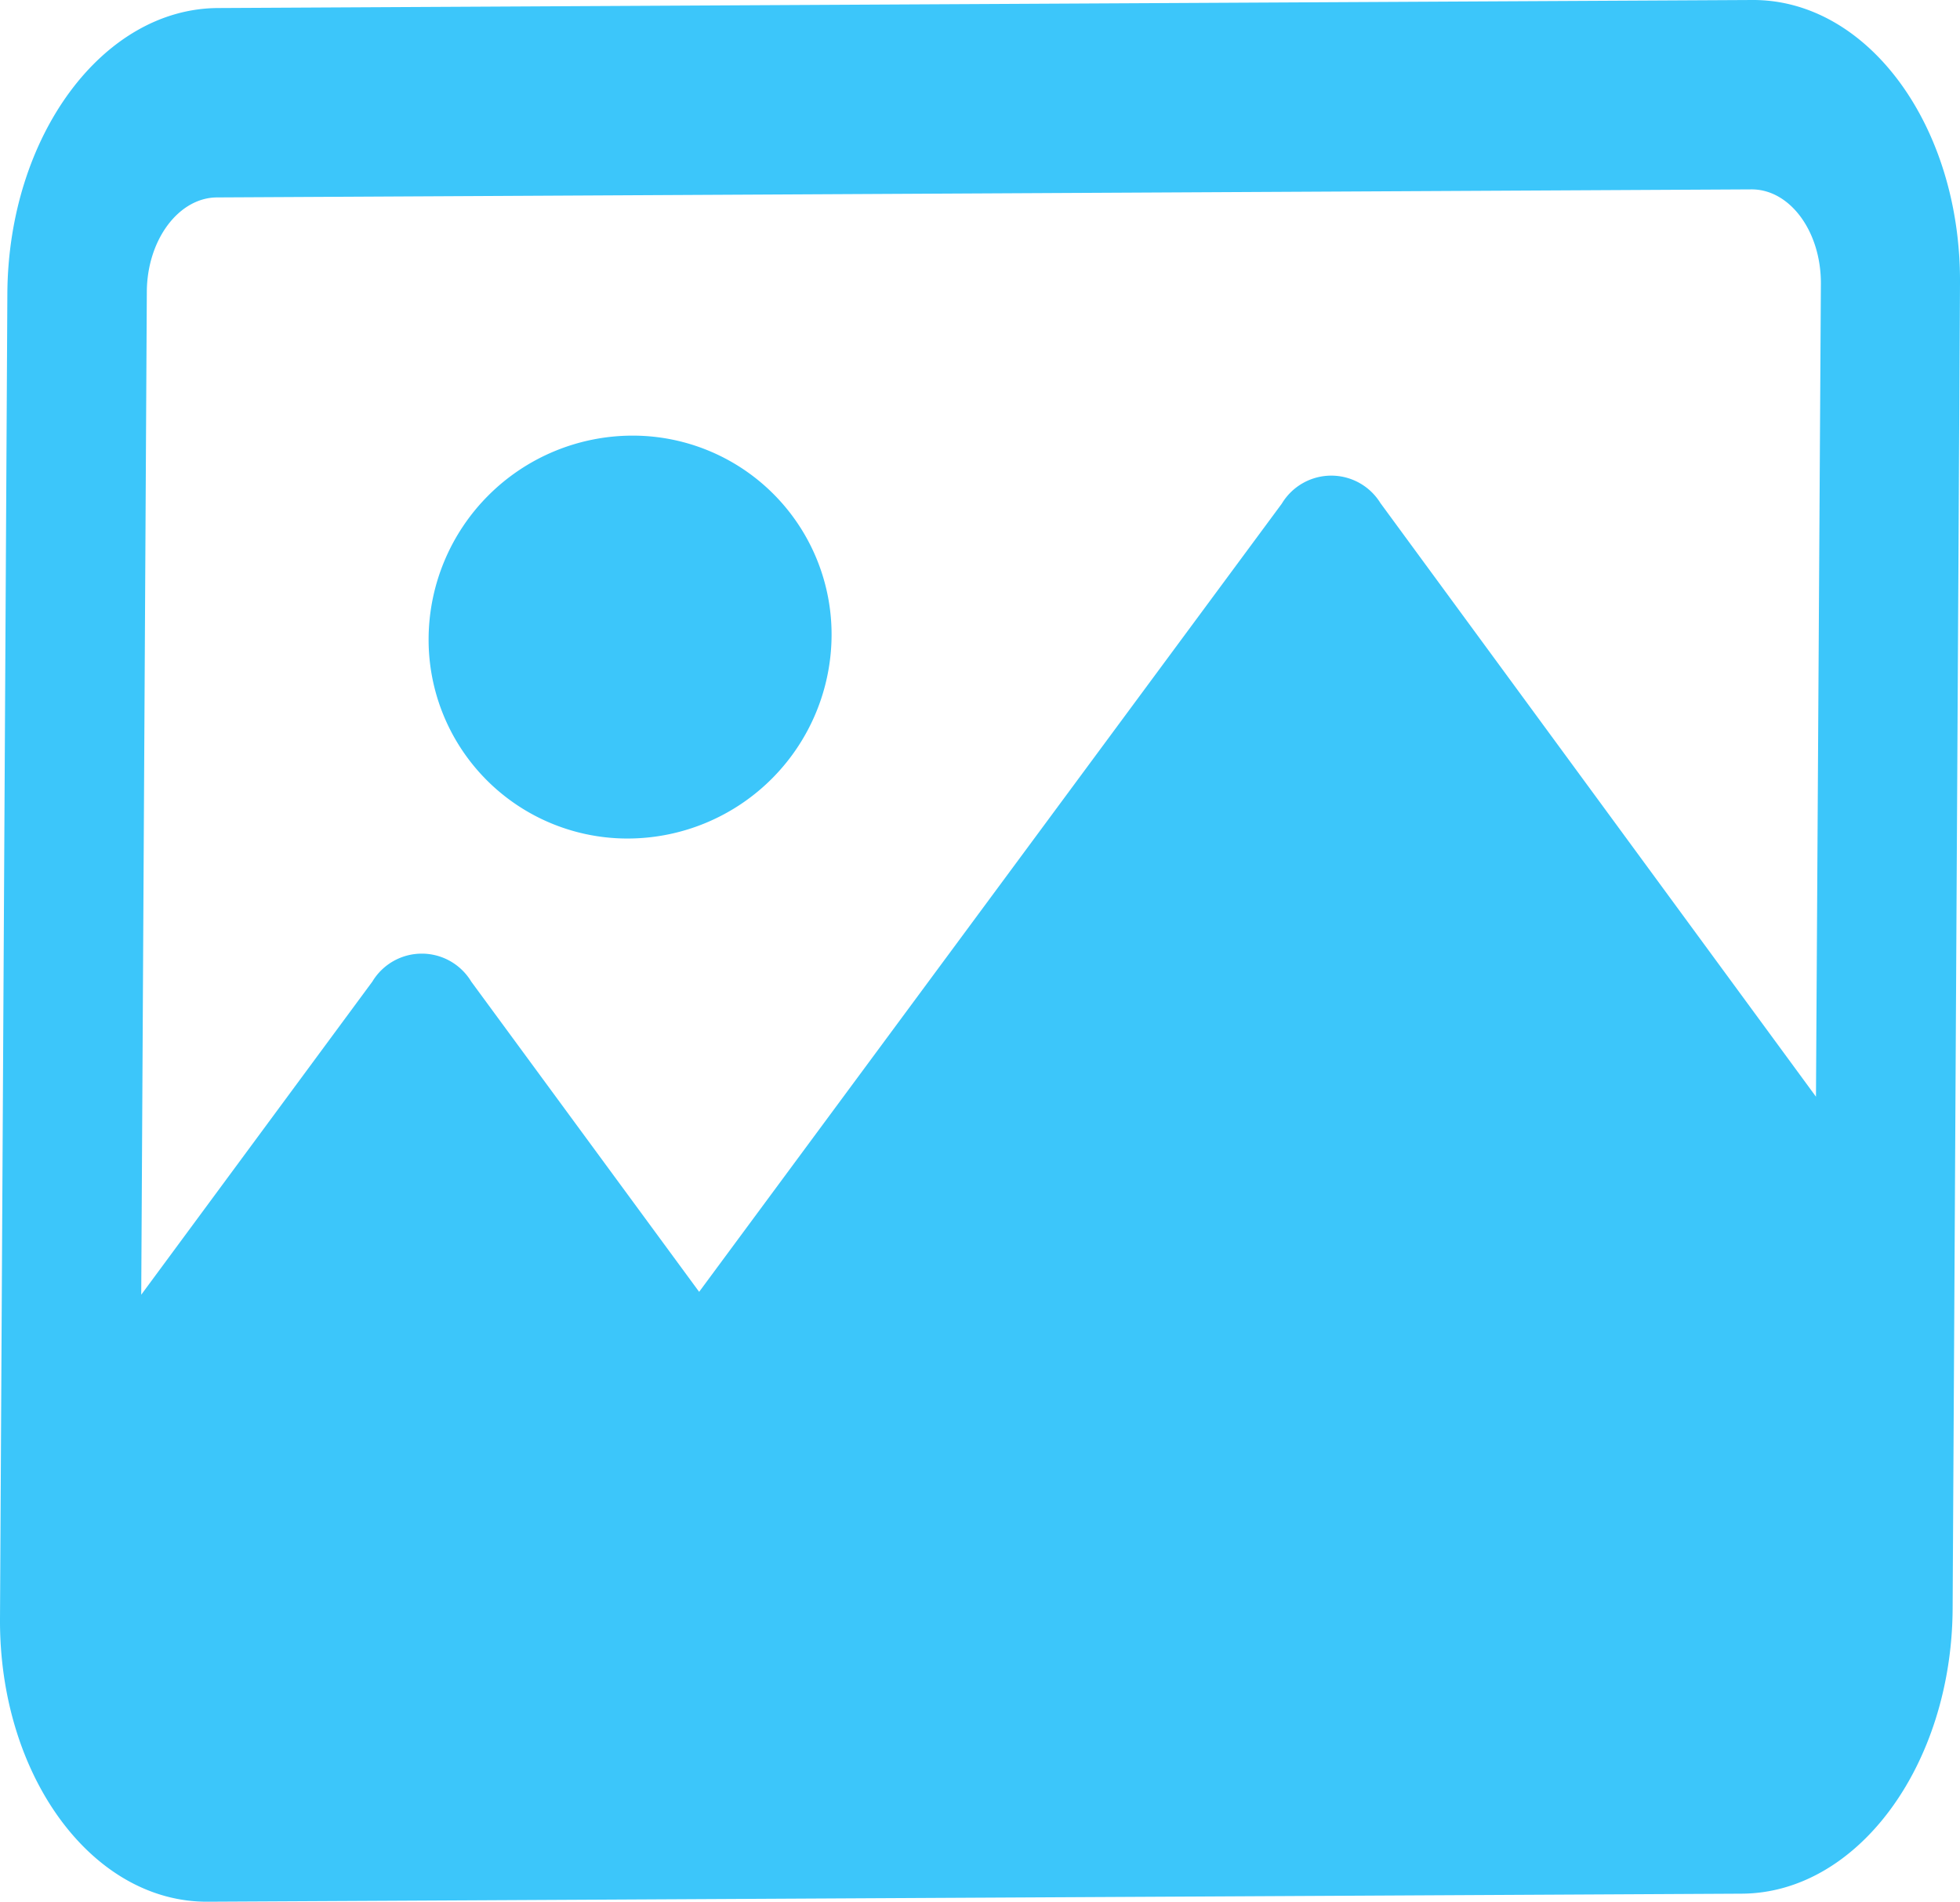 <svg xmlns="http://www.w3.org/2000/svg" width="23.162" height="22.473" viewBox="0 0 23.162 22.473">
  <g id="Upload" transform="translate(-129.234 -1100.527)">
    <g id="photo_1_" data-name="photo (1)" transform="translate(129.234 1100.527)">
      <g id="Group_40" data-name="Group 40" transform="translate(0 0)">
        <g id="Group_39" data-name="Group 39" transform="translate(0 0)">
          <path id="Path_3397" data-name="Path 3397" d="M20.708,0,2.578.095C1.212.1.1,1.61.087,3.464L0,19.129c-.01,1.854,1.088,3.351,2.454,3.344l18.13-.095c1.365-.007,2.481-1.516,2.491-3.37l.087-15.665C23.172,1.49,22.073-.007,20.708,0Zm.752,12.96L16.313,5.945a.682.682,0,0,0-1.165.006L8.262,15.266,5.569,11.6A.682.682,0,0,0,4.4,11.6L1.669,15.3,1.735,3.456c0-.618.375-1.121.83-1.123L20.7,2.238c.455,0,.821.5.818,1.115L21.46,12.96Z" transform="translate(0 0)" fill="#3cc6fa"/>
        </g>
      </g>
      <g id="Group_42" data-name="Group 42" transform="translate(5.065 5.148)">
        <g id="Group_41" data-name="Group 41" transform="translate(0 0)">
          <path id="Path_3399" data-name="Path 3399" d="M2.394,0A2.35,2.35,0,0,1,4.762,2.367,2.412,2.412,0,0,1,2.369,4.761,2.35,2.35,0,0,1,0,2.394,2.412,2.412,0,0,1,2.394,0Z" transform="translate(0 0)" fill="#3cc6fa"/>
        </g>
      </g>
    </g>
  </g>
</svg>
